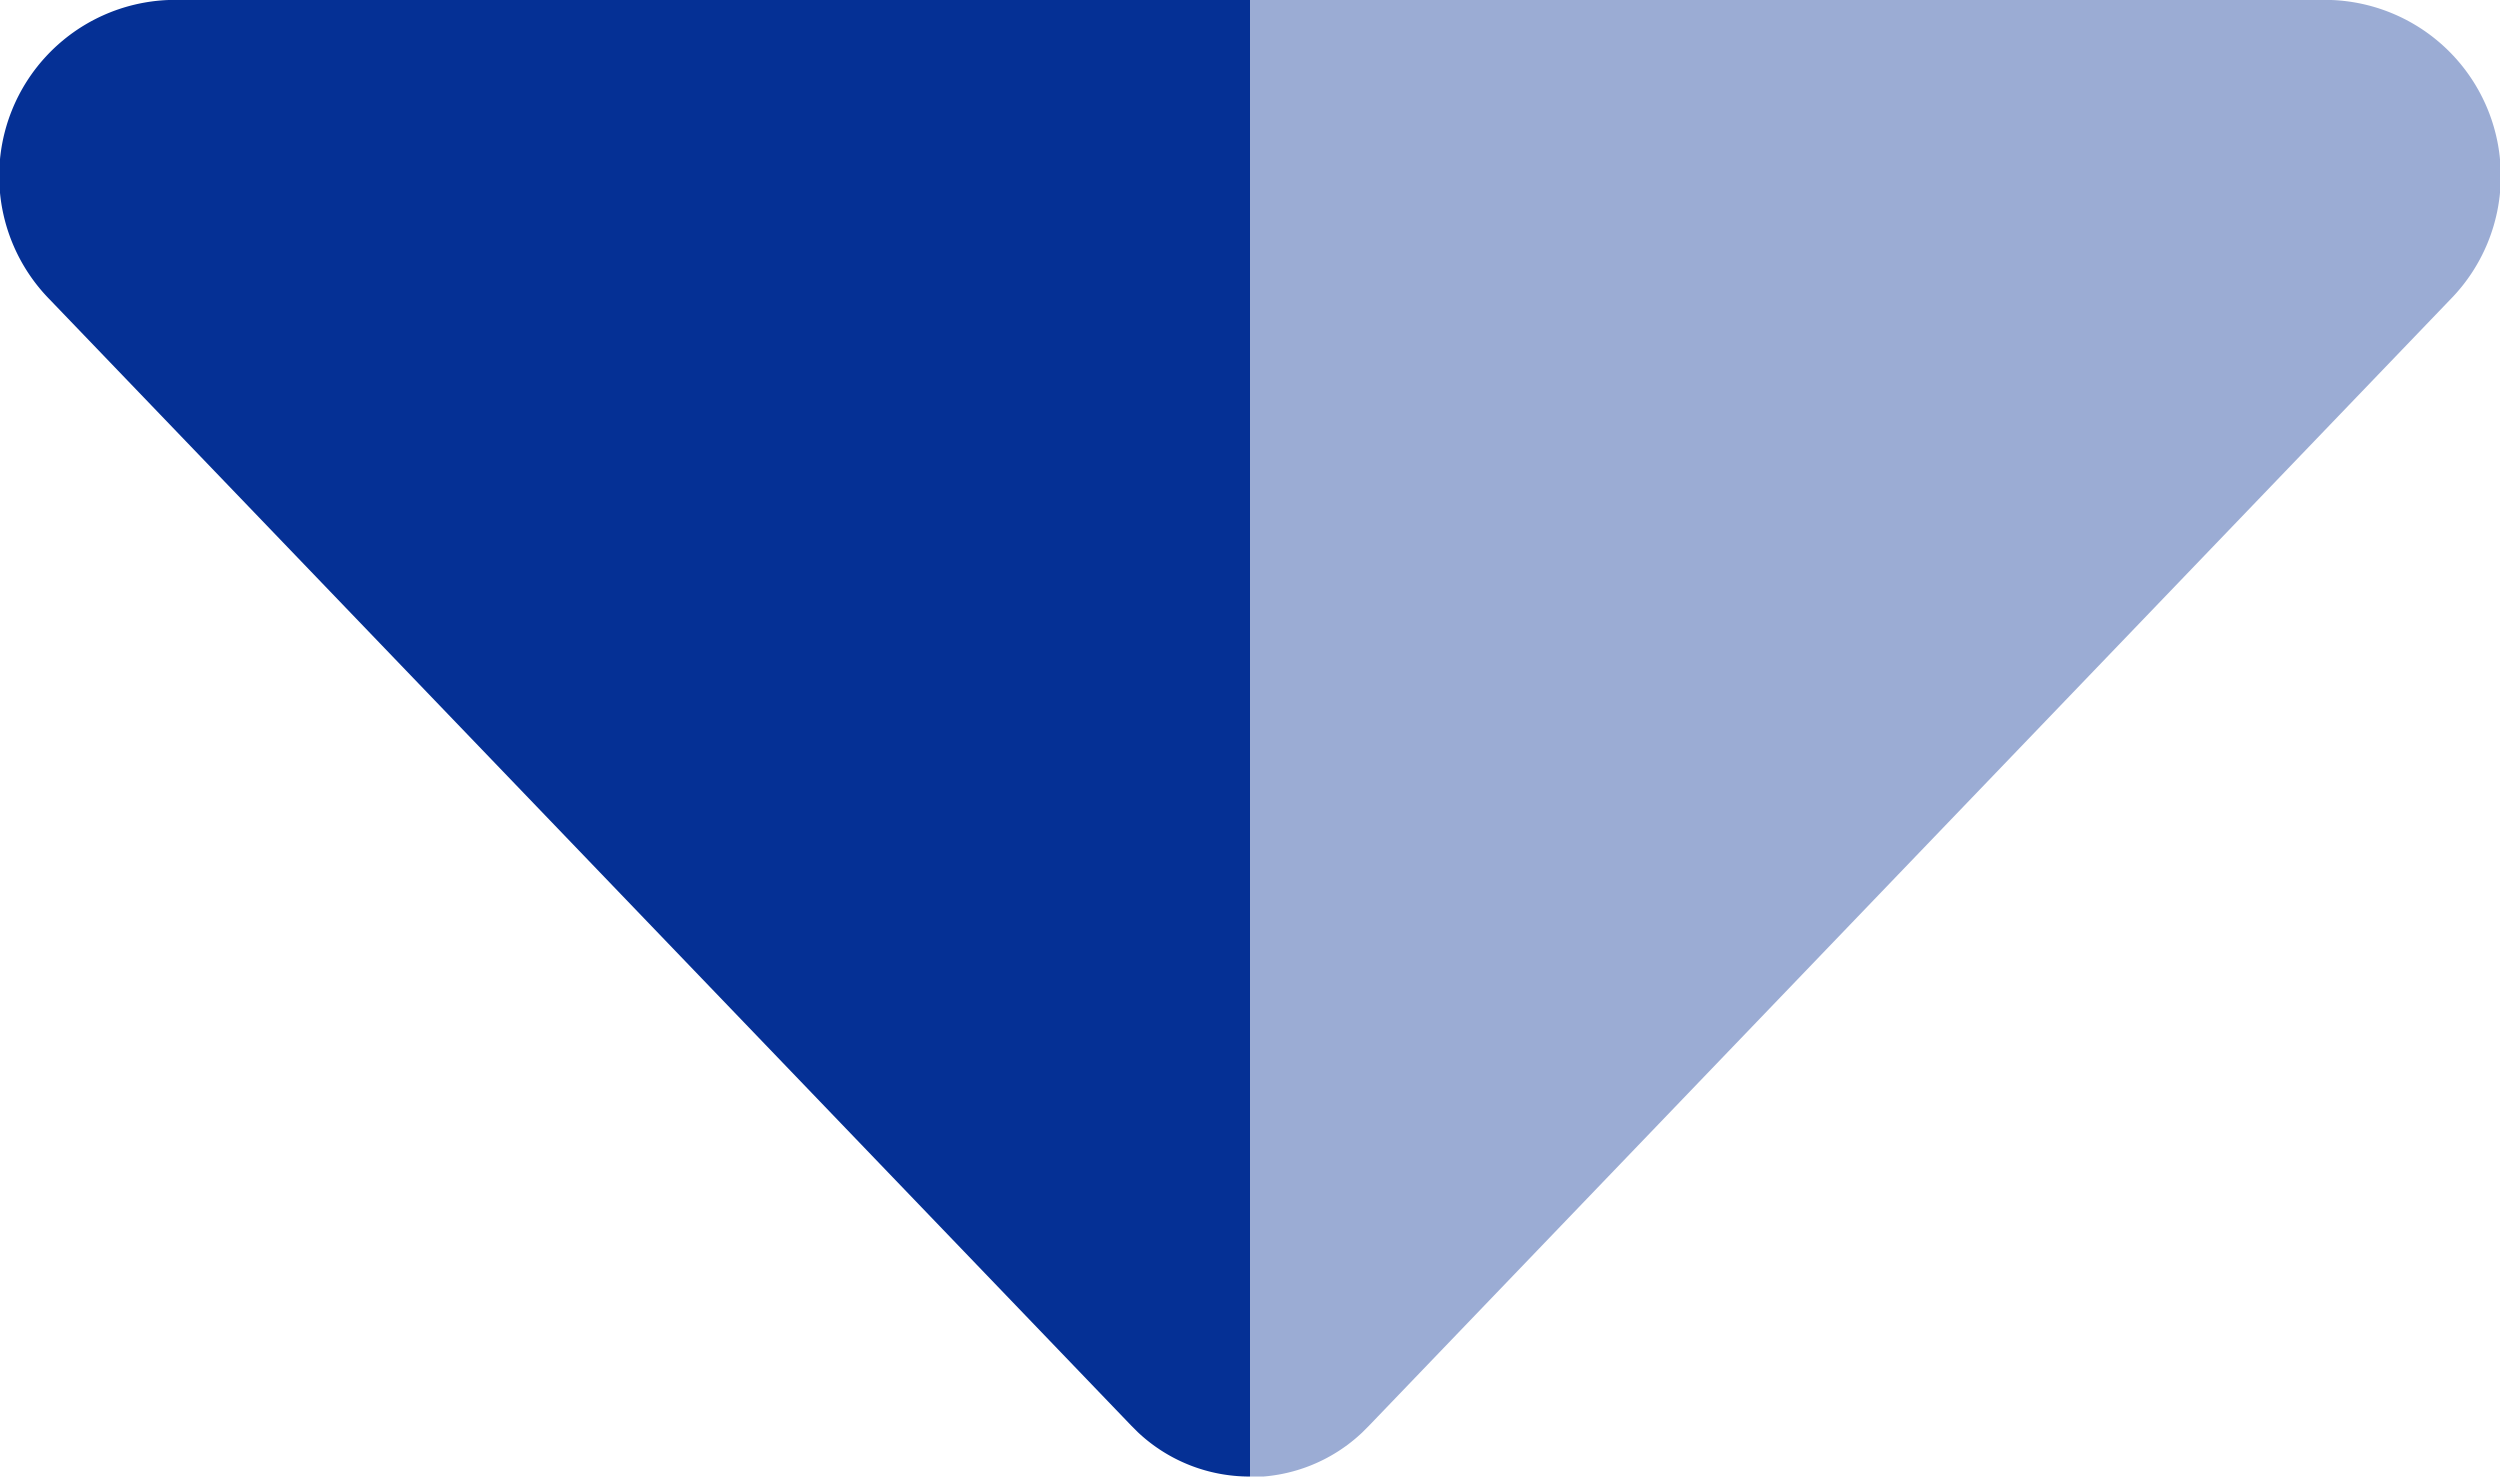 <svg xmlns="http://www.w3.org/2000/svg" width="14.192" height="8.382" viewBox="0 0 14.192 8.382"><defs><style>.a,.b{fill:#053095;}.a{opacity:0.4;}</style></defs><path class="a" d="M160,168h6.139a1,1,0,0,1,.675,1.7l-6.139,6.394-.038.038a.924.924,0,0,1-.637.253Z" transform="translate(-152.904 -168)"/><path class="b" d="M18.094,176.382a.924.924,0,0,1-.637-.252l-.038-.038L11.28,169.7a1,1,0,0,1,.675-1.7h6.139Z" transform="translate(-10.998 -168)"/></svg>